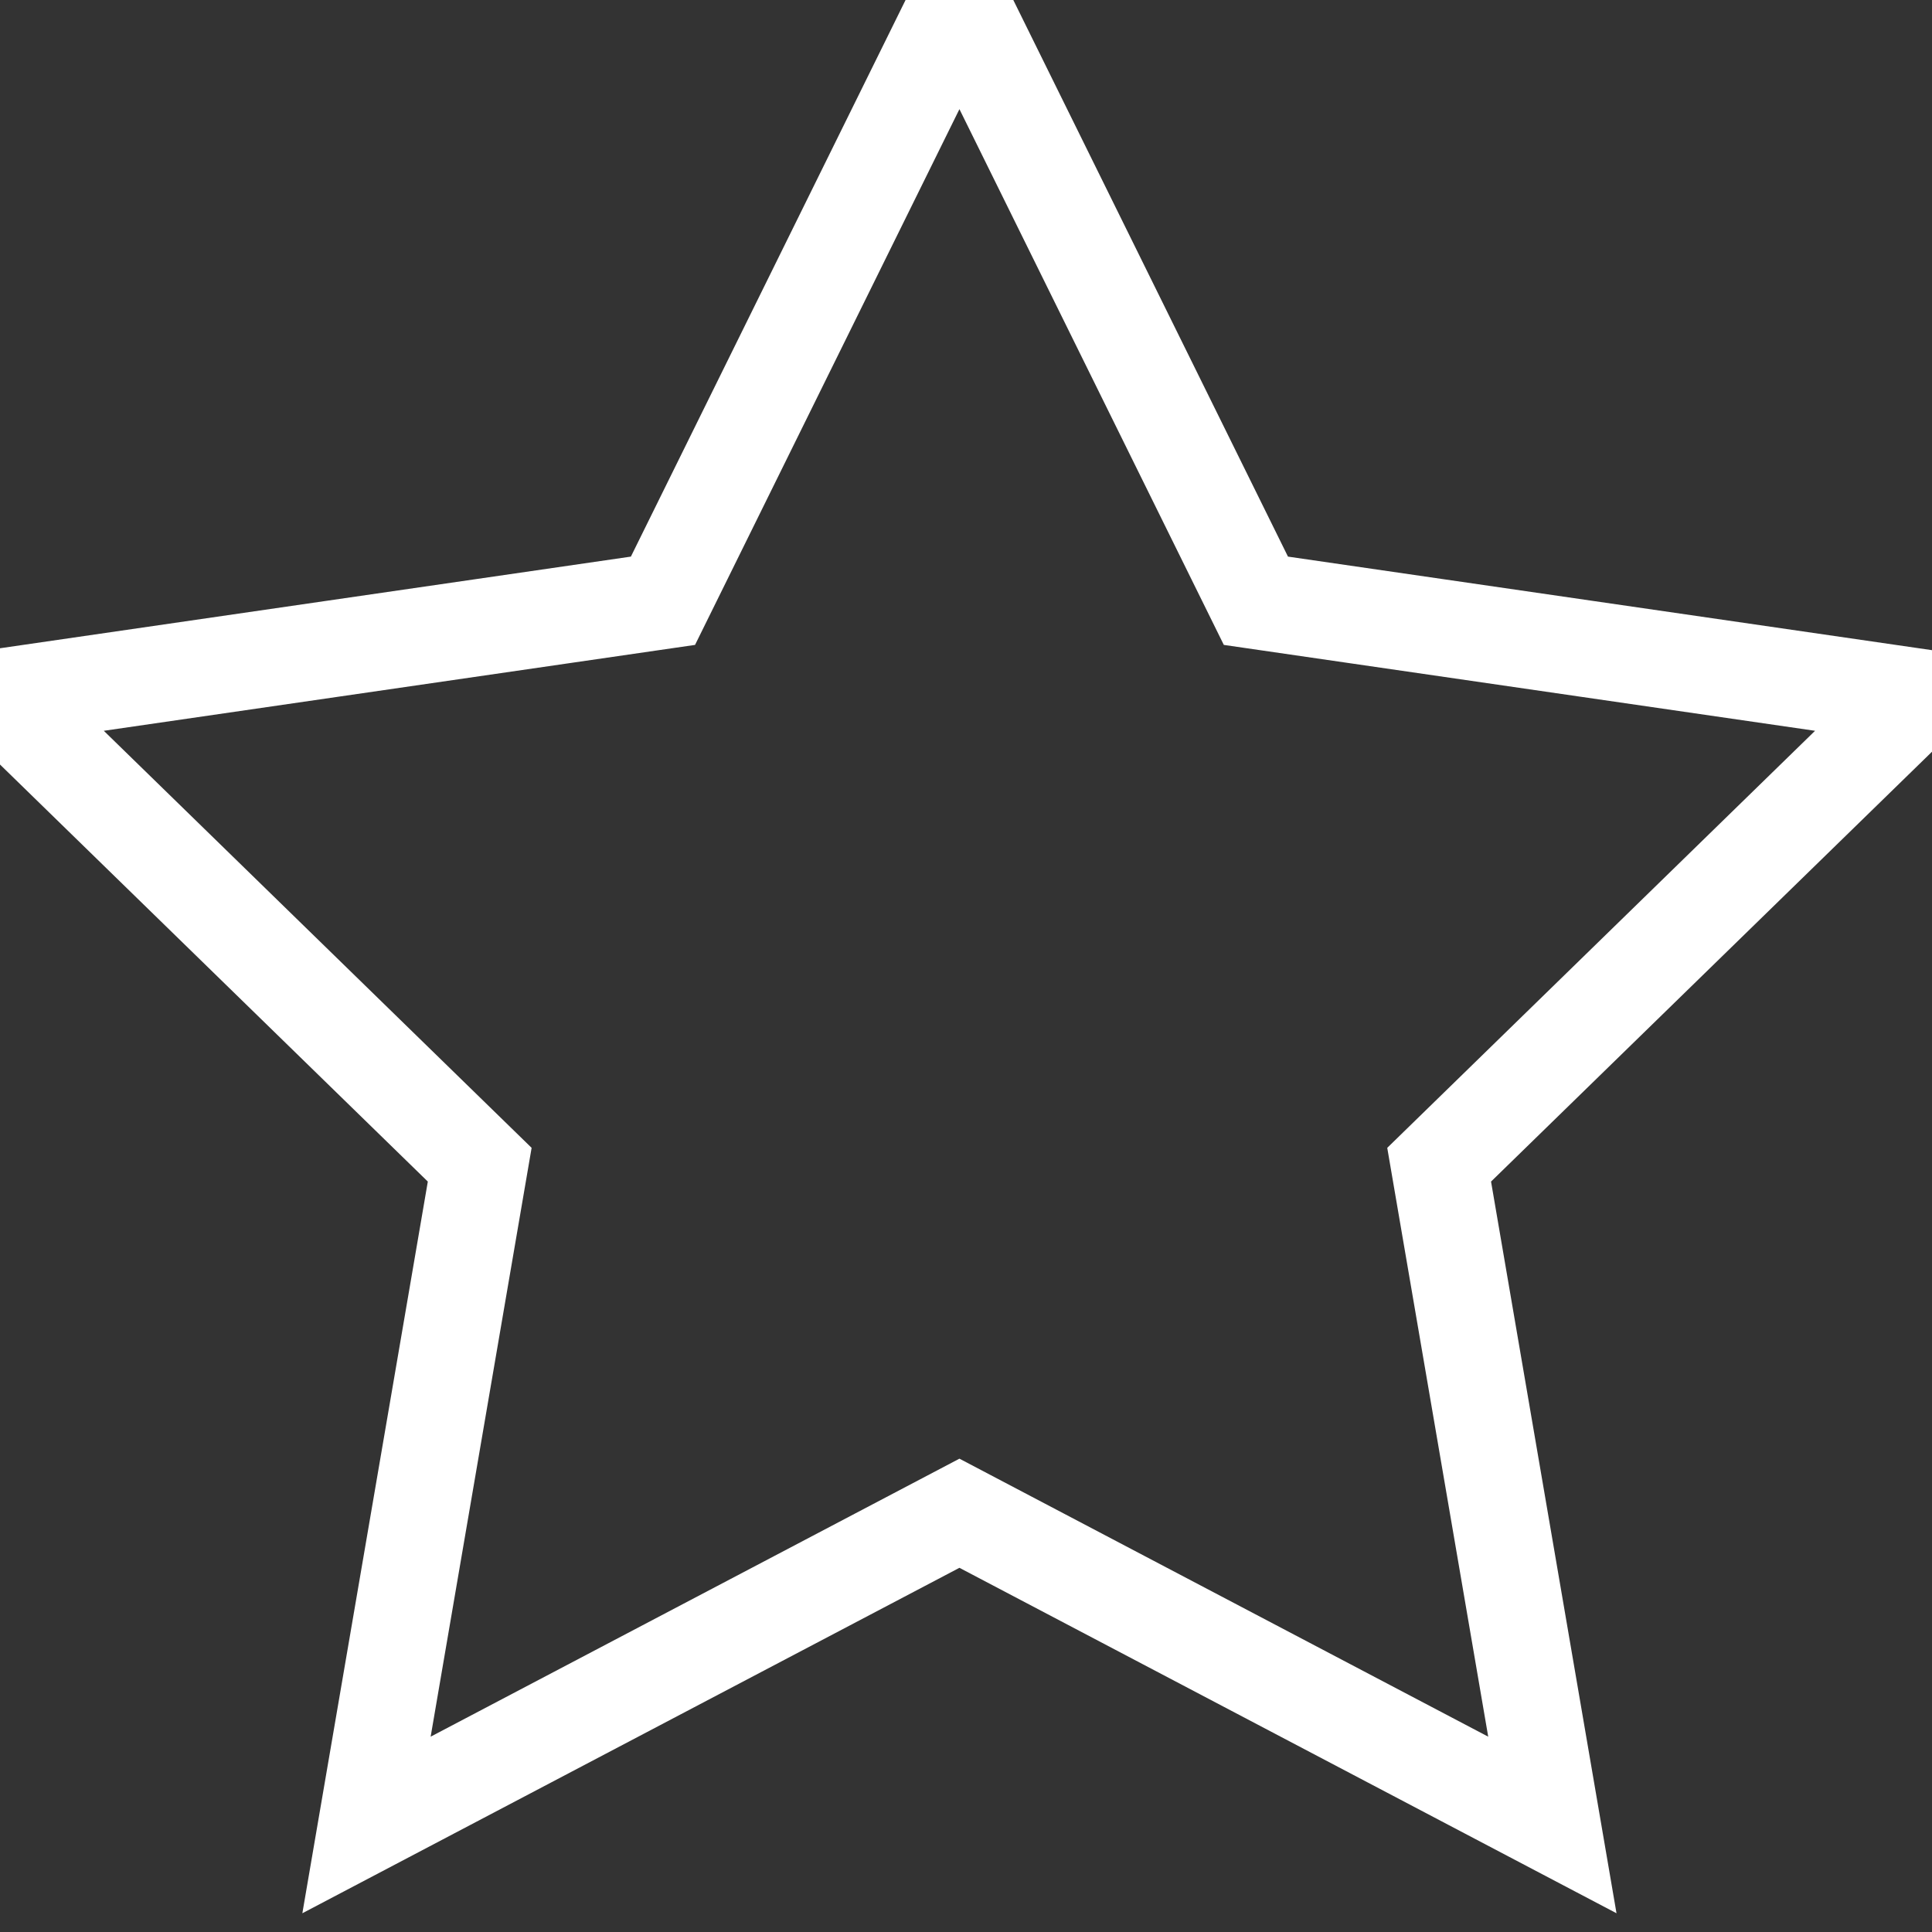 <?xml version="1.0" encoding="UTF-8"?>
<svg width="20px" height="20px" viewBox="0 0 20 20" version="1.1" xmlns="http://www.w3.org/2000/svg" xmlns:xlink="http://www.w3.org/1999/xlink">
    <rect x="0" y="0" width="20" height="20" fill="#333333" stroke="none"/>
    <!-- Generator: Sketch 52.3 (67297) - http://www.bohemiancoding.com/sketch -->
    <title>Star</title>
    <desc>Created with Sketch.</desc>
    <g id="Symbols" stroke="none" stroke-width="1" fill="none" fill-rule="evenodd">
        <g id="Navigation-/-Header---Logged-In" transform="translate(-1145, -46)" stroke="#FFFFFF">
            <g id="Header">
                <polygon id="Star" points="1154.932 61.665 1148.794 64.892 1149.966 58.057 1145 53.216 1151.863 52.219 1154.932 46 1158.001 52.219 1164.864 53.216 1159.898 58.057 1161.07 64.892"></polygon>
            </g>
        </g>
    </g>
</svg>